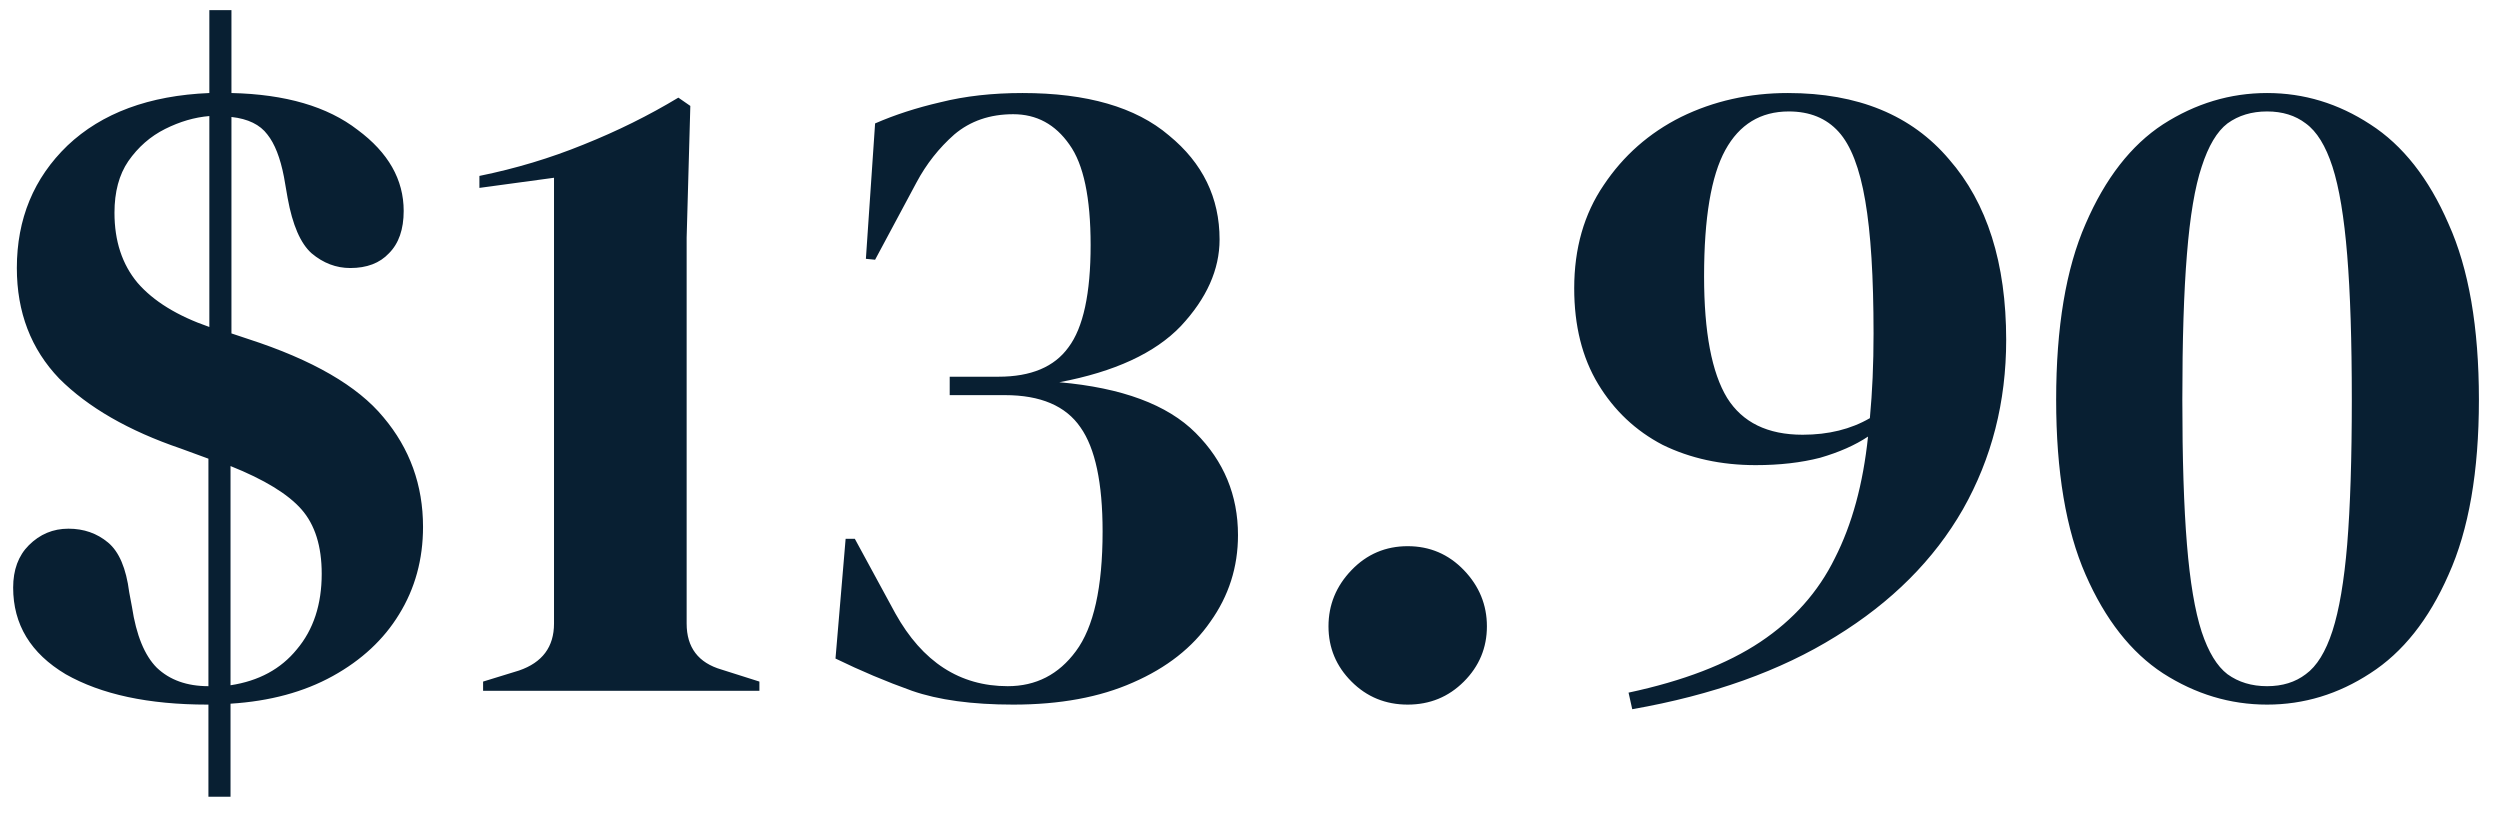 <svg width="76" height="25" viewBox="0 0 76 25" fill="none" xmlns="http://www.w3.org/2000/svg">
<path d="M6.308 21.42C4.516 21.42 3.079 21.112 1.996 20.496C0.932 19.861 0.4 18.984 0.4 17.864C0.4 17.323 0.559 16.893 0.876 16.576C1.212 16.24 1.613 16.072 2.08 16.072C2.547 16.072 2.948 16.212 3.284 16.492C3.62 16.772 3.835 17.276 3.928 18.004L4.012 18.452C4.143 19.311 4.395 19.927 4.768 20.3C5.16 20.673 5.683 20.86 6.336 20.86V13.944L5.496 13.636C3.909 13.095 2.677 12.385 1.8 11.508C0.941 10.612 0.512 9.492 0.512 8.148C0.512 6.655 1.025 5.413 2.052 4.424C3.097 3.435 4.535 2.903 6.364 2.828V0.308H7.036V2.828C8.679 2.865 9.957 3.239 10.872 3.948C11.805 4.639 12.272 5.46 12.272 6.412C12.272 6.972 12.123 7.401 11.824 7.7C11.544 7.999 11.152 8.148 10.648 8.148C10.219 8.148 9.827 7.999 9.472 7.7C9.136 7.401 8.893 6.841 8.744 6.02L8.632 5.376C8.52 4.797 8.352 4.368 8.128 4.088C7.904 3.789 7.54 3.612 7.036 3.556V10.136L7.54 10.304C9.5 10.939 10.872 11.732 11.656 12.684C12.459 13.636 12.86 14.747 12.86 16.016C12.86 17.005 12.617 17.892 12.132 18.676C11.665 19.441 10.993 20.067 10.116 20.552C9.239 21.037 8.203 21.317 7.008 21.392V24.22H6.336V21.42H6.308ZM3.48 6.468C3.48 7.327 3.713 8.036 4.18 8.596C4.665 9.156 5.393 9.604 6.364 9.94V3.528C5.916 3.565 5.468 3.696 5.02 3.92C4.572 4.144 4.199 4.471 3.9 4.9C3.62 5.311 3.48 5.833 3.48 6.468ZM9.78 17.444C9.78 16.604 9.575 15.951 9.164 15.484C8.753 15.017 8.035 14.579 7.008 14.168V20.832C7.867 20.701 8.539 20.337 9.024 19.74C9.528 19.143 9.78 18.377 9.78 17.444ZM14.686 21V20.72L15.778 20.384C16.488 20.141 16.842 19.665 16.842 18.956V5.404L14.574 5.712V5.348C15.676 5.124 16.73 4.807 17.738 4.396C18.765 3.985 19.726 3.509 20.622 2.968L20.986 3.22L20.874 7.224V18.956C20.874 19.684 21.229 20.151 21.938 20.356L23.086 20.72V21H14.686ZM30.803 21.42C29.553 21.42 28.526 21.28 27.723 21C26.939 20.72 26.165 20.393 25.399 20.02L25.707 16.38H25.987L27.219 18.648C28.041 20.123 29.179 20.86 30.635 20.86C31.494 20.86 32.185 20.505 32.707 19.796C33.249 19.068 33.519 17.855 33.519 16.156C33.519 14.681 33.295 13.627 32.847 12.992C32.399 12.339 31.634 12.012 30.551 12.012H28.871V11.452H30.355C31.345 11.452 32.054 11.153 32.483 10.556C32.931 9.959 33.155 8.923 33.155 7.448C33.155 6.011 32.941 4.993 32.511 4.396C32.082 3.78 31.513 3.472 30.803 3.472C30.094 3.472 29.497 3.677 29.011 4.088C28.545 4.499 28.162 4.984 27.863 5.544L26.603 7.896L26.323 7.868L26.603 3.752C27.201 3.491 27.863 3.276 28.591 3.108C29.338 2.921 30.169 2.828 31.083 2.828C33.043 2.828 34.527 3.257 35.535 4.116C36.562 4.956 37.075 6.011 37.075 7.28C37.075 8.195 36.683 9.072 35.899 9.912C35.115 10.733 33.883 11.303 32.203 11.62C34.107 11.788 35.489 12.301 36.347 13.16C37.206 14.019 37.635 15.055 37.635 16.268C37.635 17.239 37.355 18.116 36.795 18.9C36.254 19.684 35.47 20.3 34.443 20.748C33.435 21.196 32.222 21.42 30.803 21.42ZM42.794 21.42C42.122 21.42 41.552 21.187 41.086 20.72C40.619 20.253 40.386 19.693 40.386 19.04C40.386 18.387 40.619 17.817 41.086 17.332C41.552 16.847 42.122 16.604 42.794 16.604C43.466 16.604 44.035 16.847 44.502 17.332C44.968 17.817 45.202 18.387 45.202 19.04C45.202 19.693 44.968 20.253 44.502 20.72C44.035 21.187 43.466 21.42 42.794 21.42ZM60.988 10.332C60.988 12.217 60.55 13.935 59.672 15.484C58.795 17.015 57.507 18.303 55.808 19.348C54.128 20.393 52.066 21.131 49.62 21.56L49.508 21.056C51.17 20.701 52.504 20.188 53.512 19.516C54.52 18.844 55.276 17.995 55.78 16.968C56.303 15.941 56.639 14.709 56.788 13.272C56.396 13.533 55.911 13.748 55.332 13.916C54.754 14.065 54.1 14.14 53.372 14.14C52.327 14.14 51.384 13.935 50.544 13.524C49.723 13.095 49.07 12.479 48.584 11.676C48.099 10.873 47.856 9.903 47.856 8.764C47.856 7.551 48.155 6.505 48.752 5.628C49.35 4.732 50.134 4.041 51.104 3.556C52.094 3.071 53.176 2.828 54.352 2.828C56.48 2.828 58.114 3.5 59.252 4.844C60.41 6.169 60.988 7.999 60.988 10.332ZM51.804 8.4C51.804 10.099 52.038 11.331 52.504 12.096C52.971 12.843 53.736 13.216 54.8 13.216C55.584 13.216 56.266 13.048 56.844 12.712C56.882 12.301 56.91 11.891 56.928 11.48C56.947 11.051 56.956 10.603 56.956 10.136C56.956 8.419 56.872 7.075 56.704 6.104C56.536 5.115 56.266 4.415 55.892 4.004C55.519 3.593 55.015 3.388 54.38 3.388C53.522 3.388 52.878 3.78 52.448 4.564C52.019 5.348 51.804 6.627 51.804 8.4ZM68.919 21.42C67.799 21.42 66.744 21.103 65.755 20.468C64.784 19.833 64 18.835 63.403 17.472C62.805 16.109 62.507 14.336 62.507 12.152C62.507 9.949 62.805 8.167 63.403 6.804C64 5.423 64.784 4.415 65.755 3.78C66.744 3.145 67.799 2.828 68.919 2.828C70.039 2.828 71.084 3.145 72.055 3.78C73.044 4.415 73.837 5.423 74.435 6.804C75.051 8.167 75.359 9.949 75.359 12.152C75.359 14.336 75.051 16.109 74.435 17.472C73.837 18.835 73.044 19.833 72.055 20.468C71.084 21.103 70.039 21.42 68.919 21.42ZM68.919 20.86C69.385 20.86 69.777 20.739 70.095 20.496C70.431 20.253 70.701 19.815 70.907 19.18C71.112 18.545 71.261 17.668 71.355 16.548C71.448 15.409 71.495 13.944 71.495 12.152C71.495 10.36 71.448 8.895 71.355 7.756C71.261 6.599 71.112 5.703 70.907 5.068C70.701 4.433 70.431 3.995 70.095 3.752C69.777 3.509 69.385 3.388 68.919 3.388C68.452 3.388 68.051 3.509 67.715 3.752C67.397 3.995 67.136 4.433 66.931 5.068C66.725 5.684 66.576 6.571 66.483 7.728C66.389 8.867 66.343 10.341 66.343 12.152C66.343 13.944 66.389 15.409 66.483 16.548C66.576 17.687 66.725 18.573 66.931 19.208C67.136 19.824 67.397 20.253 67.715 20.496C68.051 20.739 68.452 20.86 68.919 20.86Z" fill="#081F32"/>
</svg>
